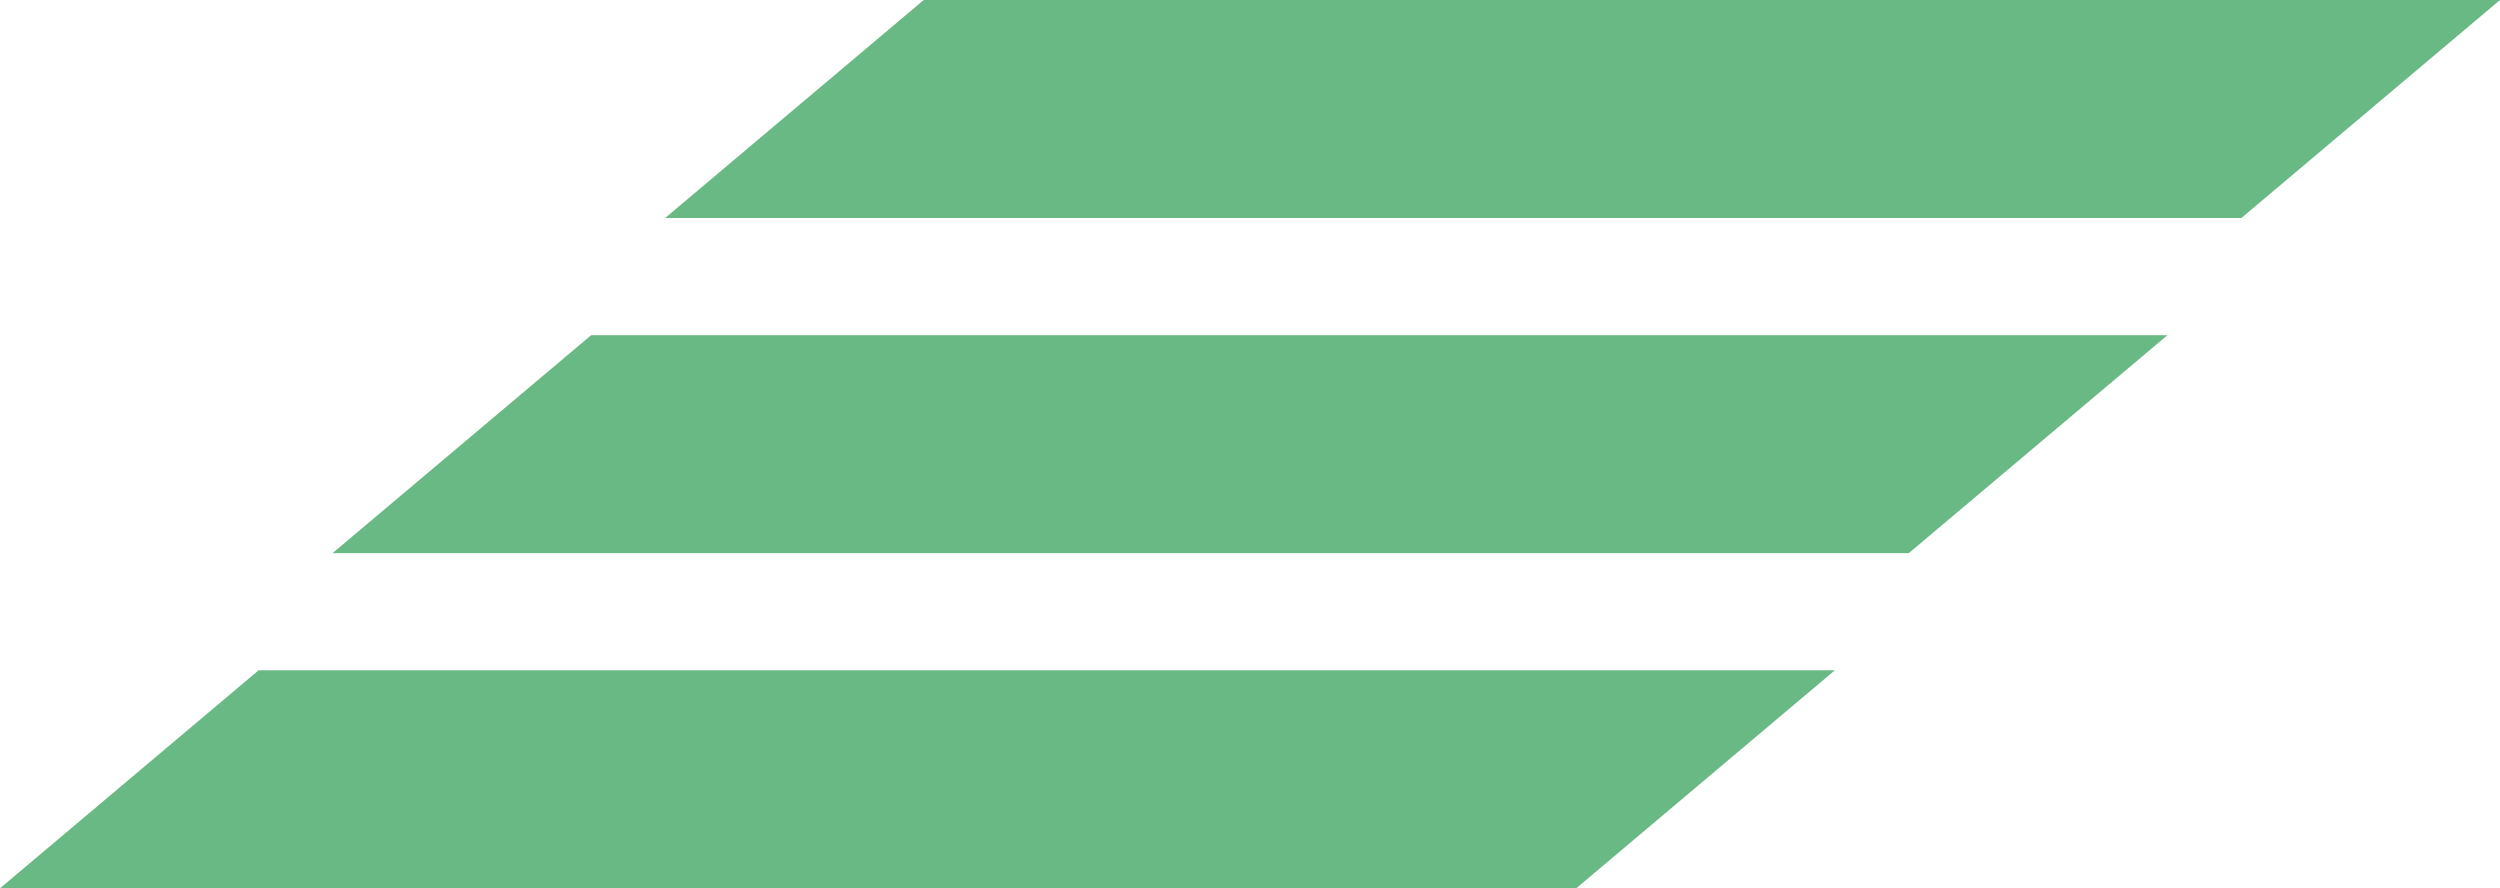 <svg xmlns="http://www.w3.org/2000/svg" width="398" height="141.415" viewBox="0 0 398 141.415">
  <g id="Group_550" data-name="Group 550" transform="translate(0 0)">
    <path id="Path_161" data-name="Path 161" d="M67.411,0,26.236,34.709H277.172L318.35,0Z" transform="translate(79.649 0)" fill="#68b984"/>
    <path id="Path_162" data-name="Path 162" d="M264.054,47.925H13.118l41.174-34.7h250.94Z" transform="translate(39.824 40.135)" fill="#68b984"/>
    <path id="Path_163" data-name="Path 163" d="M41.175,26.439,0,61.148H250.936l41.174-34.709Z" transform="translate(0 80.267)" fill="#68b984"/>
  </g>
</svg>
